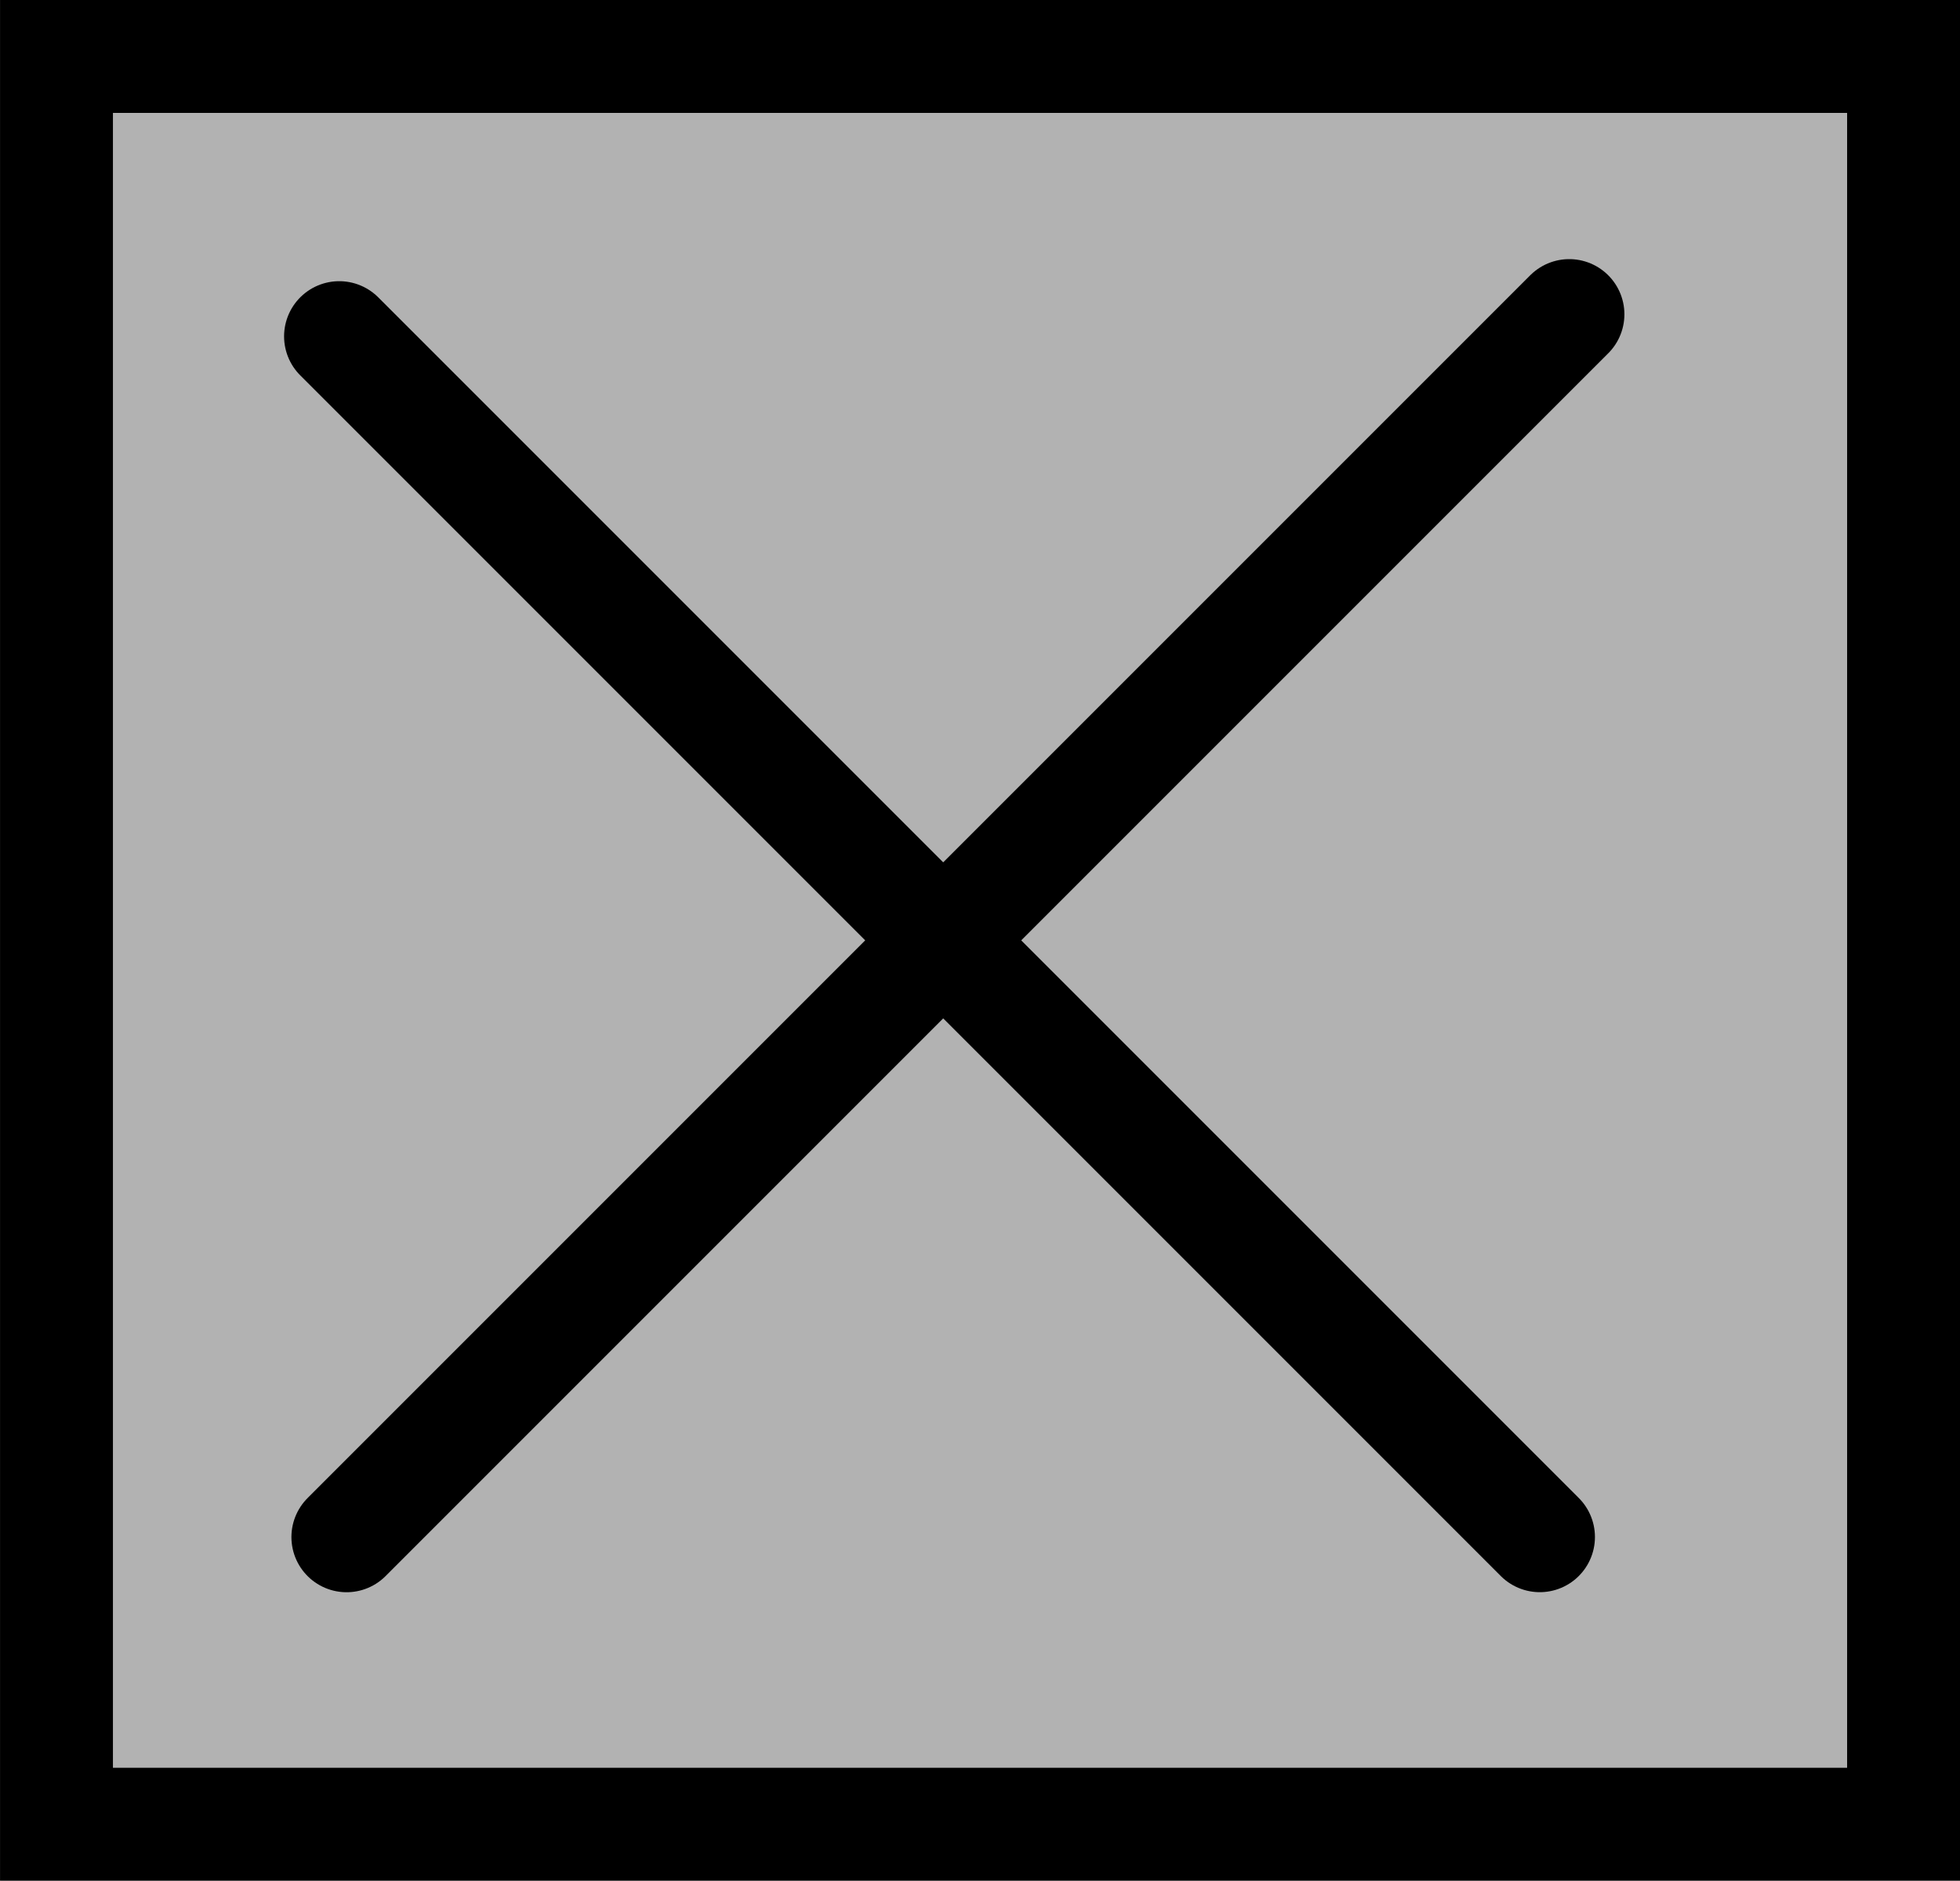 <svg version="1.1" xmlns="http://www.w3.org/2000/svg" xmlns:xlink="http://www.w3.org/1999/xlink" width="35.532" height="34.092" viewBox="0,0,35.532,34.092"><g transform="translate(-218.29,-158.469)"><g data-paper-data="{&quot;isPaintingLayer&quot;:true}" fill="none" fill-rule="nonzero" stroke="#000000" stroke-width="none" stroke-linecap="none" stroke-linejoin="miter" stroke-miterlimit="10" stroke-dasharray="" stroke-dashoffset="0" font-family="none" font-weight="none" font-size="none" text-anchor="none" style="mix-blend-mode: normal"><path d="M219.314,159.492h33.485v32.045h-33.485z" data-paper-data="{&quot;origPos&quot;:null}" id="ID0.6962728025391698" fill="#b2b2b2" stroke-width="2.047" stroke-linecap="butt"/><path d="M224.44,164.566l21.764,21.764" fill="none" stroke-width="2" stroke-linecap="round"/><path d="M246.738,164.166l-22.165,22.165" fill="none" stroke-width="2" stroke-linecap="round"/></g></g></svg>